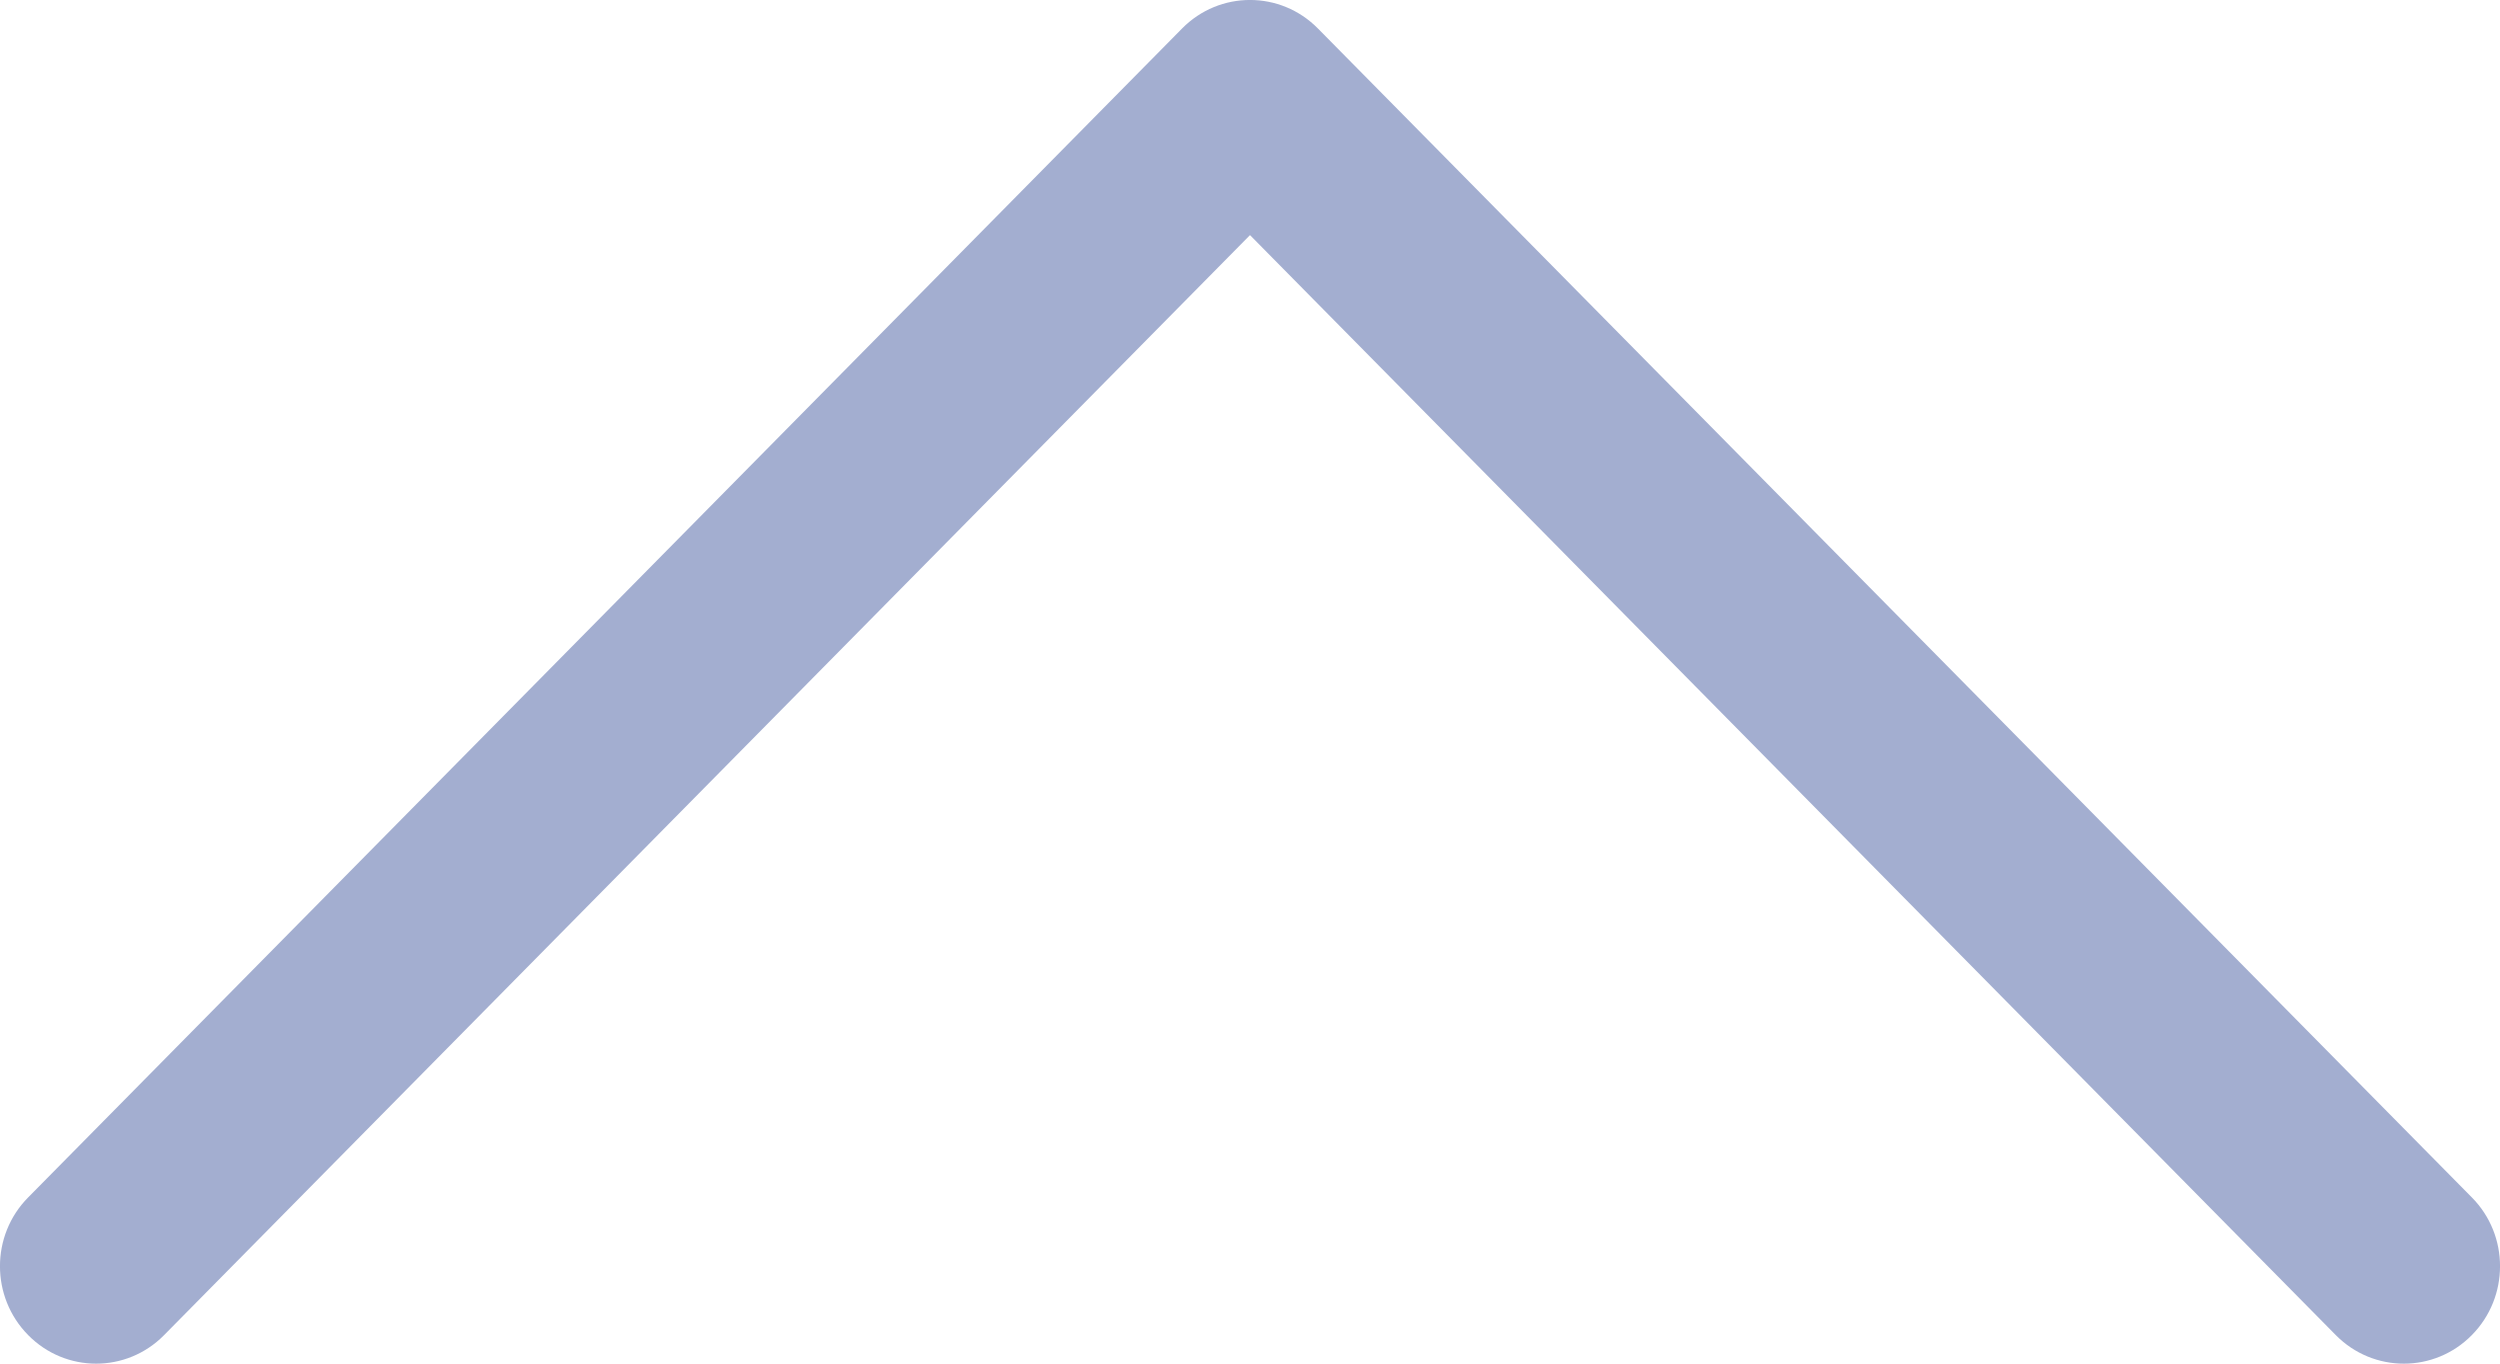 <svg width="22" height="12" viewBox="0 0 22 12" fill="none" xmlns="http://www.w3.org/2000/svg">
<path fill-rule="evenodd" clip-rule="evenodd" d="M21.752 11.749C21.422 12.084 20.886 12.084 20.555 11.749L11 2.069L1.444 11.749C1.114 12.084 0.578 12.084 0.248 11.749C-0.083 11.414 -0.083 10.871 0.248 10.537L10.402 0.251C10.732 -0.084 11.268 -0.084 11.598 0.251L21.752 10.537C22.083 10.871 22.083 11.414 21.752 11.749Z" fill="#A3AED0"/>
</svg>
